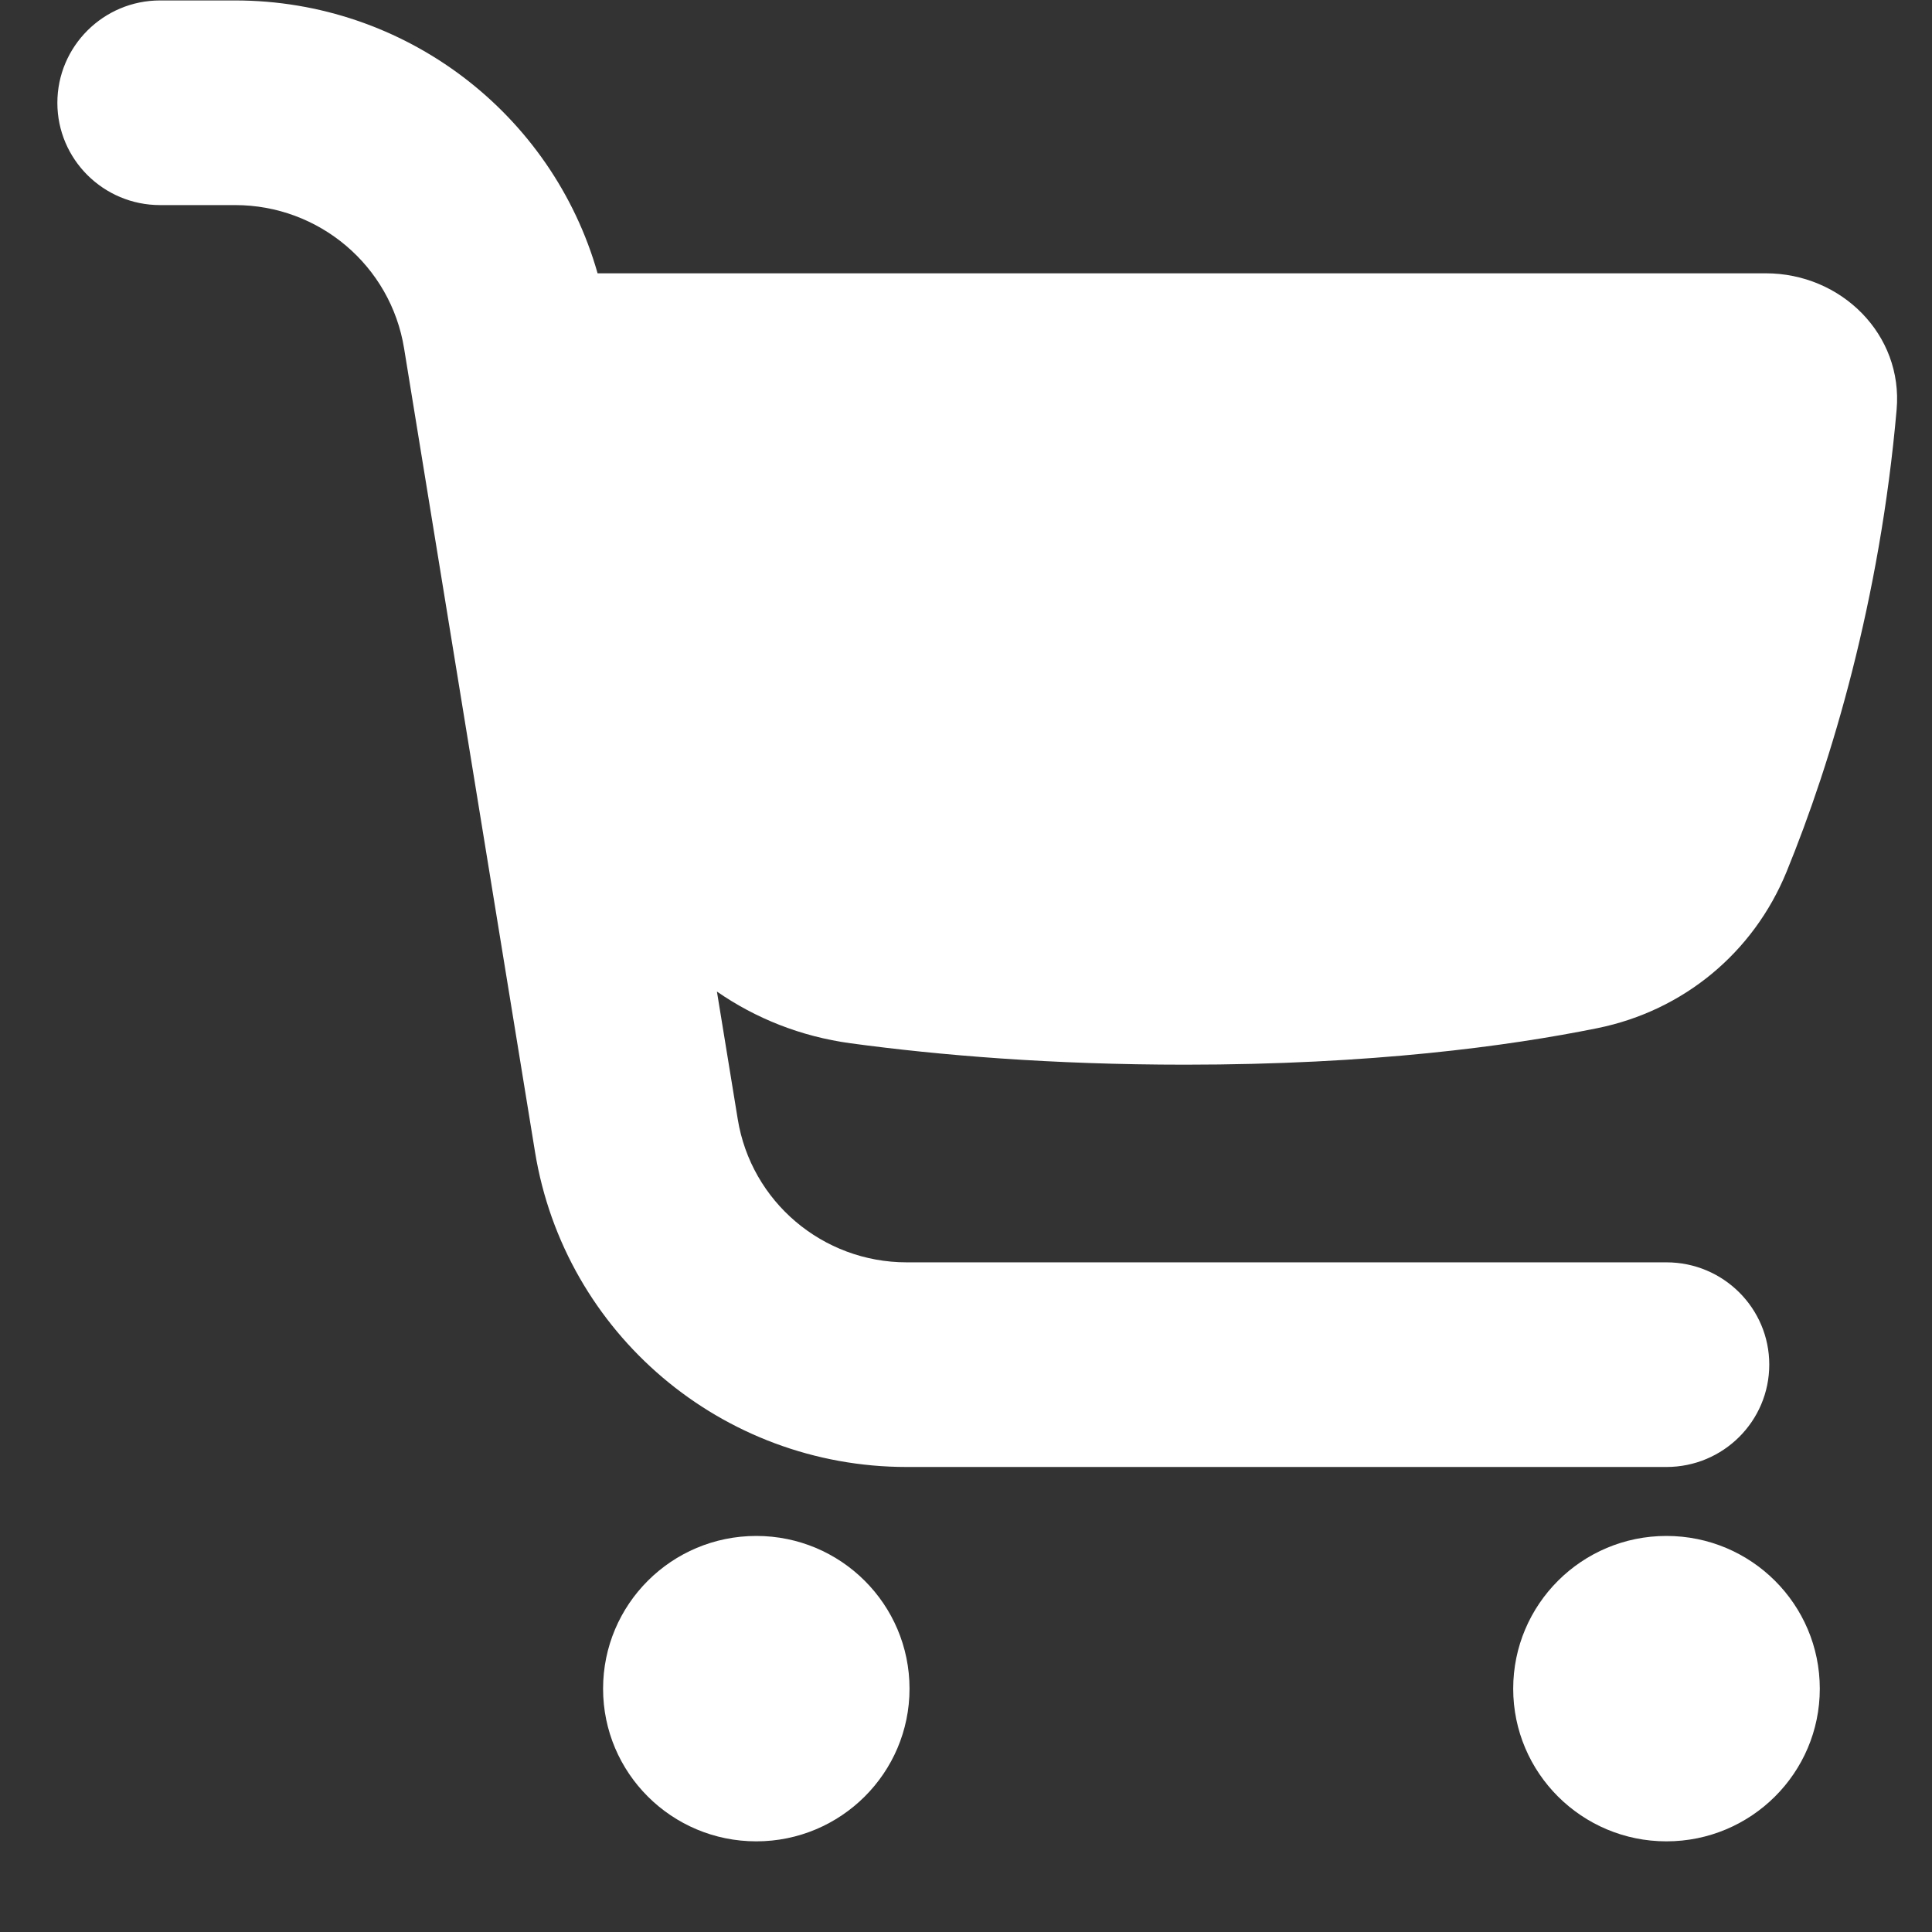 <svg width="13" height="13" viewBox="0 0 13 13" fill="none" xmlns="http://www.w3.org/2000/svg">
<rect x="0" y="0" width="13" height="13" fill="#333333" stroke="none"/>
<path fill-rule="evenodd" clip-rule="evenodd" d="M2.719 2.344C2.629 1.788 2.147 1.38 1.582 1.38H1.077C0.696 1.38 0.386 1.072 0.386 0.692C0.386 0.312 0.696 0.003 1.077 0.003H1.582C2.727 0.003 3.716 0.765 4.021 1.839H11.881C12.39 1.839 12.806 2.251 12.762 2.756C12.65 4.035 12.325 5.124 12.021 5.867C11.798 6.411 11.328 6.8 10.75 6.918C10.147 7.04 9.227 7.164 7.974 7.164C7.078 7.164 6.322 7.101 5.723 7.02C5.387 6.974 5.084 6.852 4.824 6.672L4.964 7.53C5.054 8.086 5.536 8.494 6.101 8.494H11.213C11.595 8.494 11.905 8.802 11.905 9.182C11.905 9.563 11.595 9.871 11.213 9.871H6.101C4.858 9.871 3.799 8.973 3.6 7.751L2.719 2.344ZM5.089 12.39C5.658 12.39 6.12 11.93 6.12 11.363C6.12 10.795 5.658 10.335 5.089 10.335C4.519 10.335 4.058 10.795 4.058 11.363C4.058 11.93 4.519 12.39 5.089 12.39ZM12.245 11.363C12.245 11.93 11.783 12.39 11.213 12.39C10.644 12.39 10.182 11.93 10.182 11.363C10.182 10.795 10.644 10.335 11.213 10.335C11.783 10.335 12.245 10.795 12.245 11.363Z" fill="white"/>
</svg>
